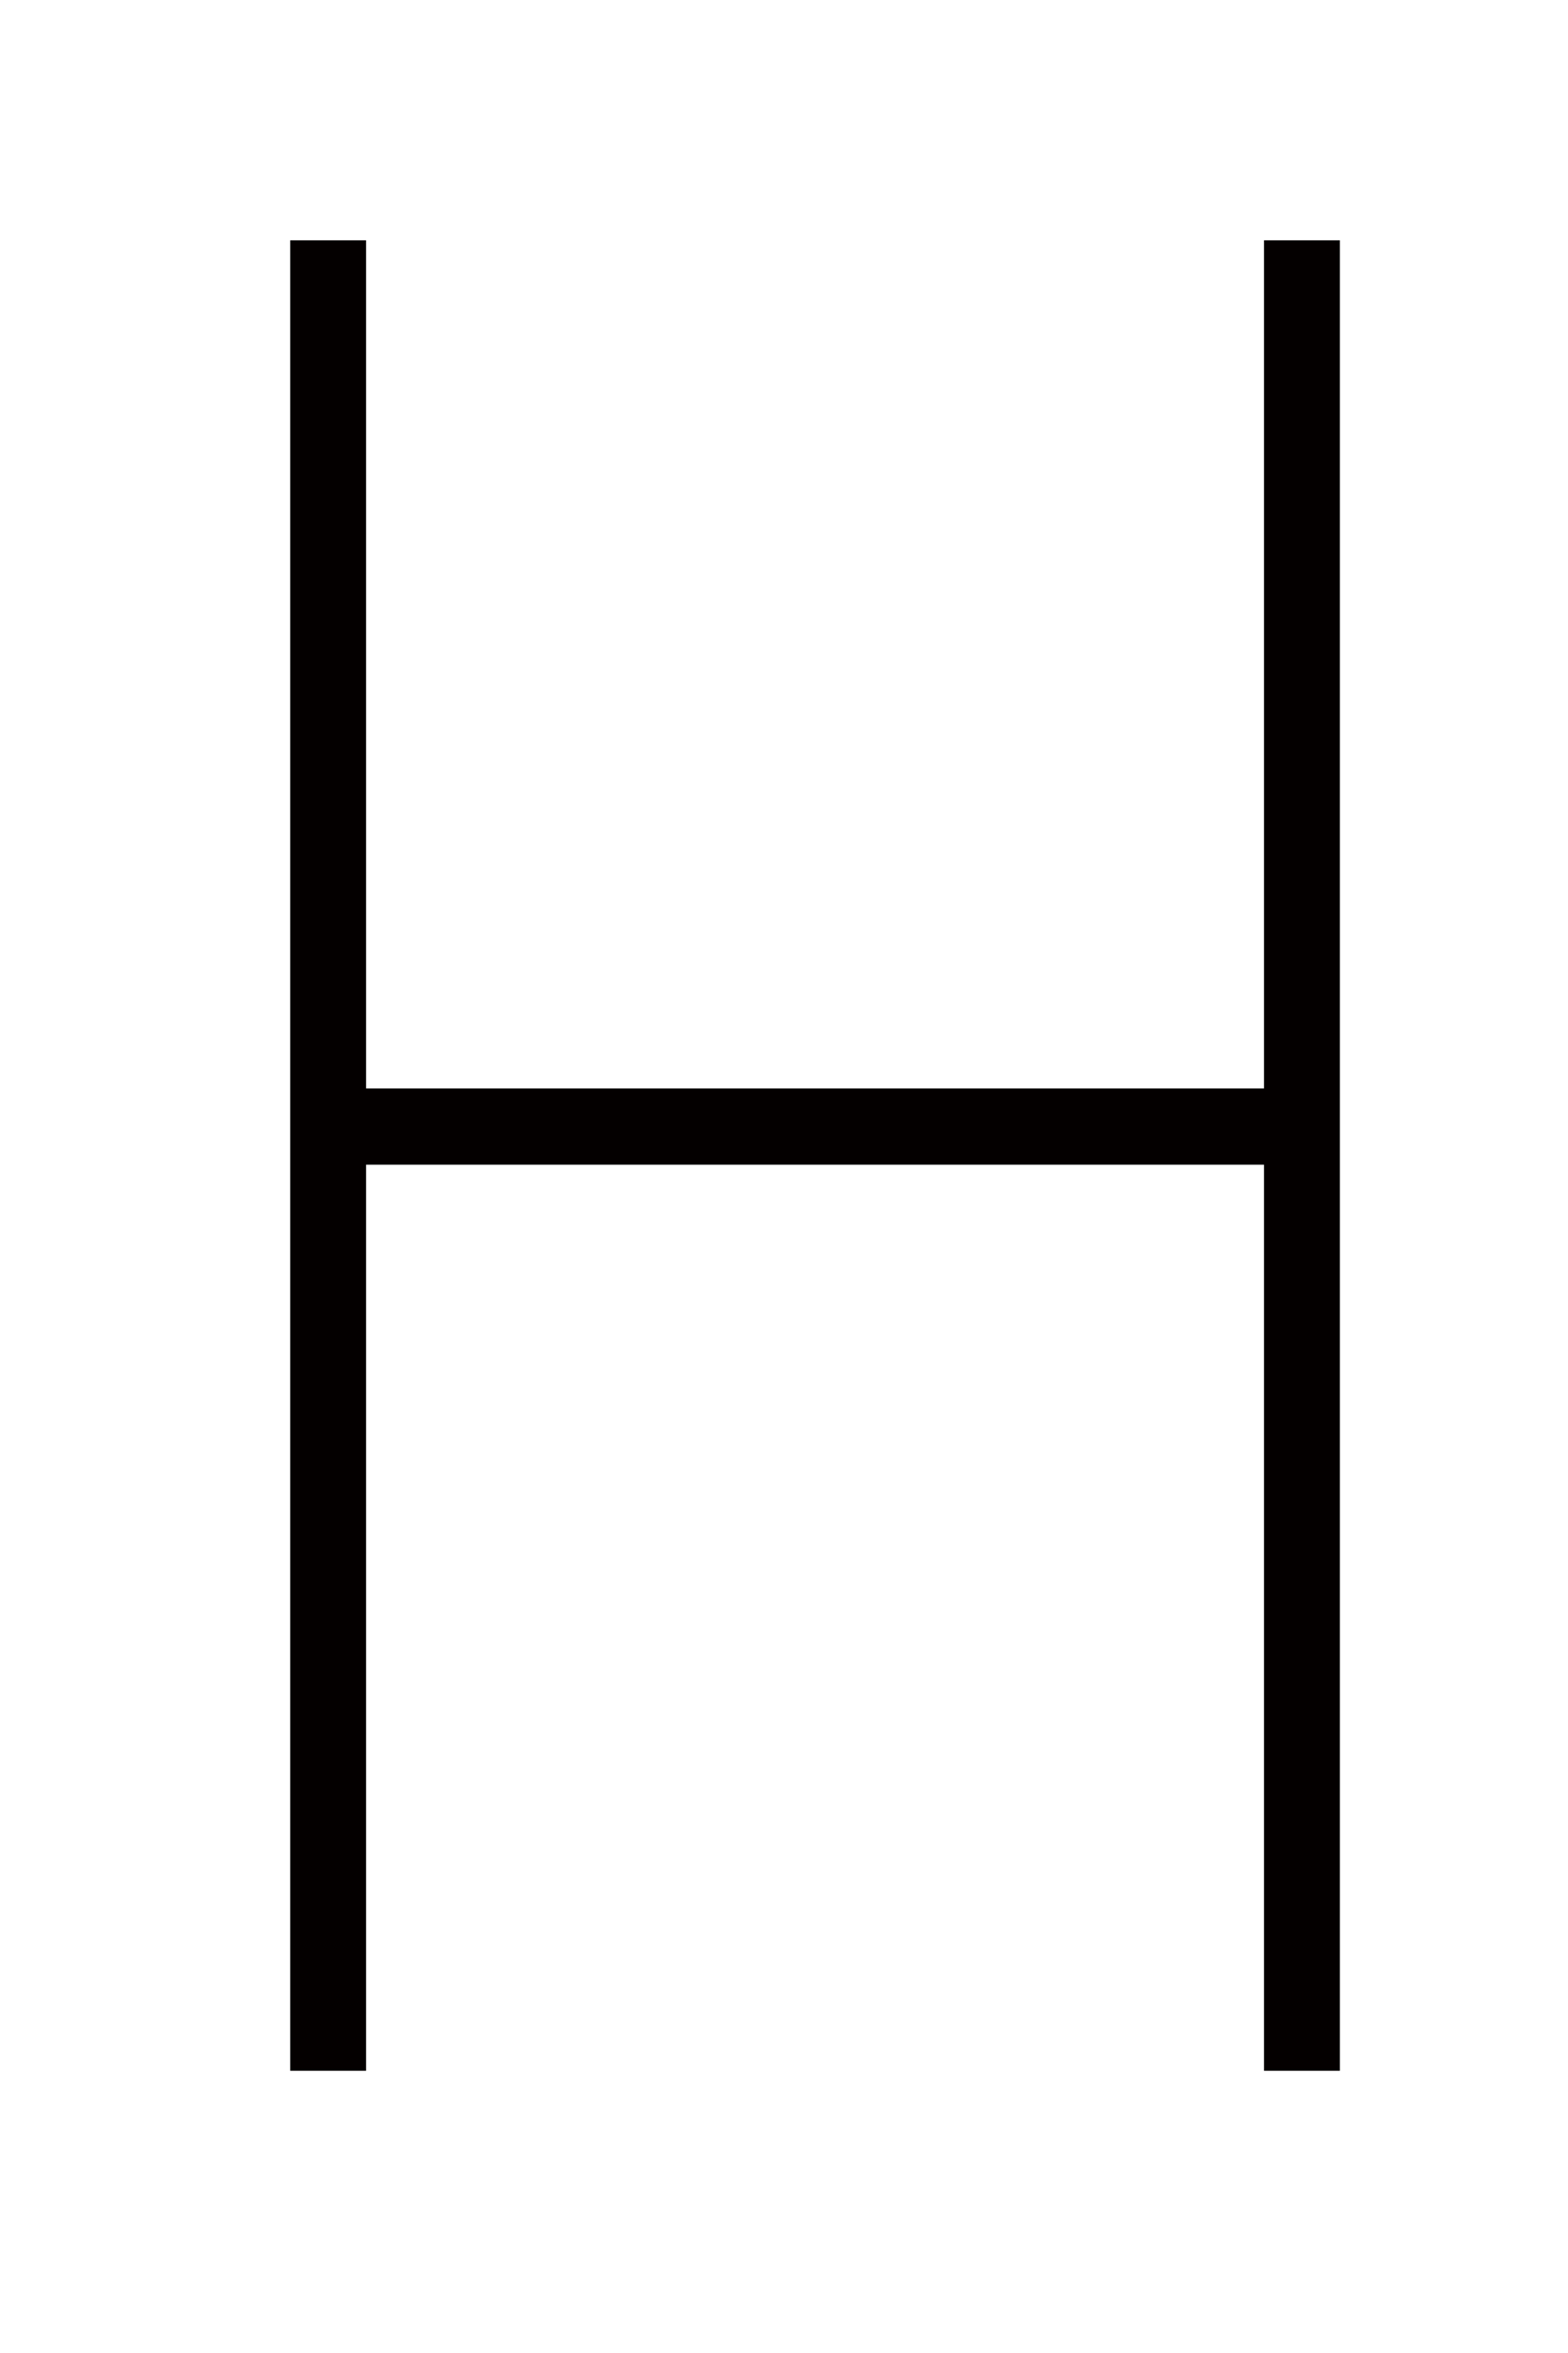 <?xml version="1.0" encoding="iso-8859-1"?>
<!-- Generator: Adobe Illustrator 16.1.1, SVG Export Plug-In . SVG Version: 6.00 Build 0)  -->
<!DOCTYPE svg PUBLIC "-//W3C//DTD SVG 1.1//EN" "http://www.w3.org/Graphics/SVG/1.1/DTD/svg11.dtd">
<svg version="1.1" id="&#x30EC;&#x30A4;&#x30E4;&#x30FC;_1"
	 xmlns="http://www.w3.org/2000/svg" xmlns:xlink="http://www.w3.org/1999/xlink" x="0px" y="0px" width="100px" height="150px"
	 viewBox="0 0 100 150" style="enable-background:new 0 0 100 150;" xml:space="preserve">
<polygon style="fill:#040000;" points="80.613,15.321 80.613,69.386 23.347,69.386 23.347,15.321 18.507,15.321 18.507,132.008 
	23.347,132.008 23.347,74.249 80.613,74.249 80.613,132.008 85.453,132.008 85.453,15.321 "/>
</svg>

